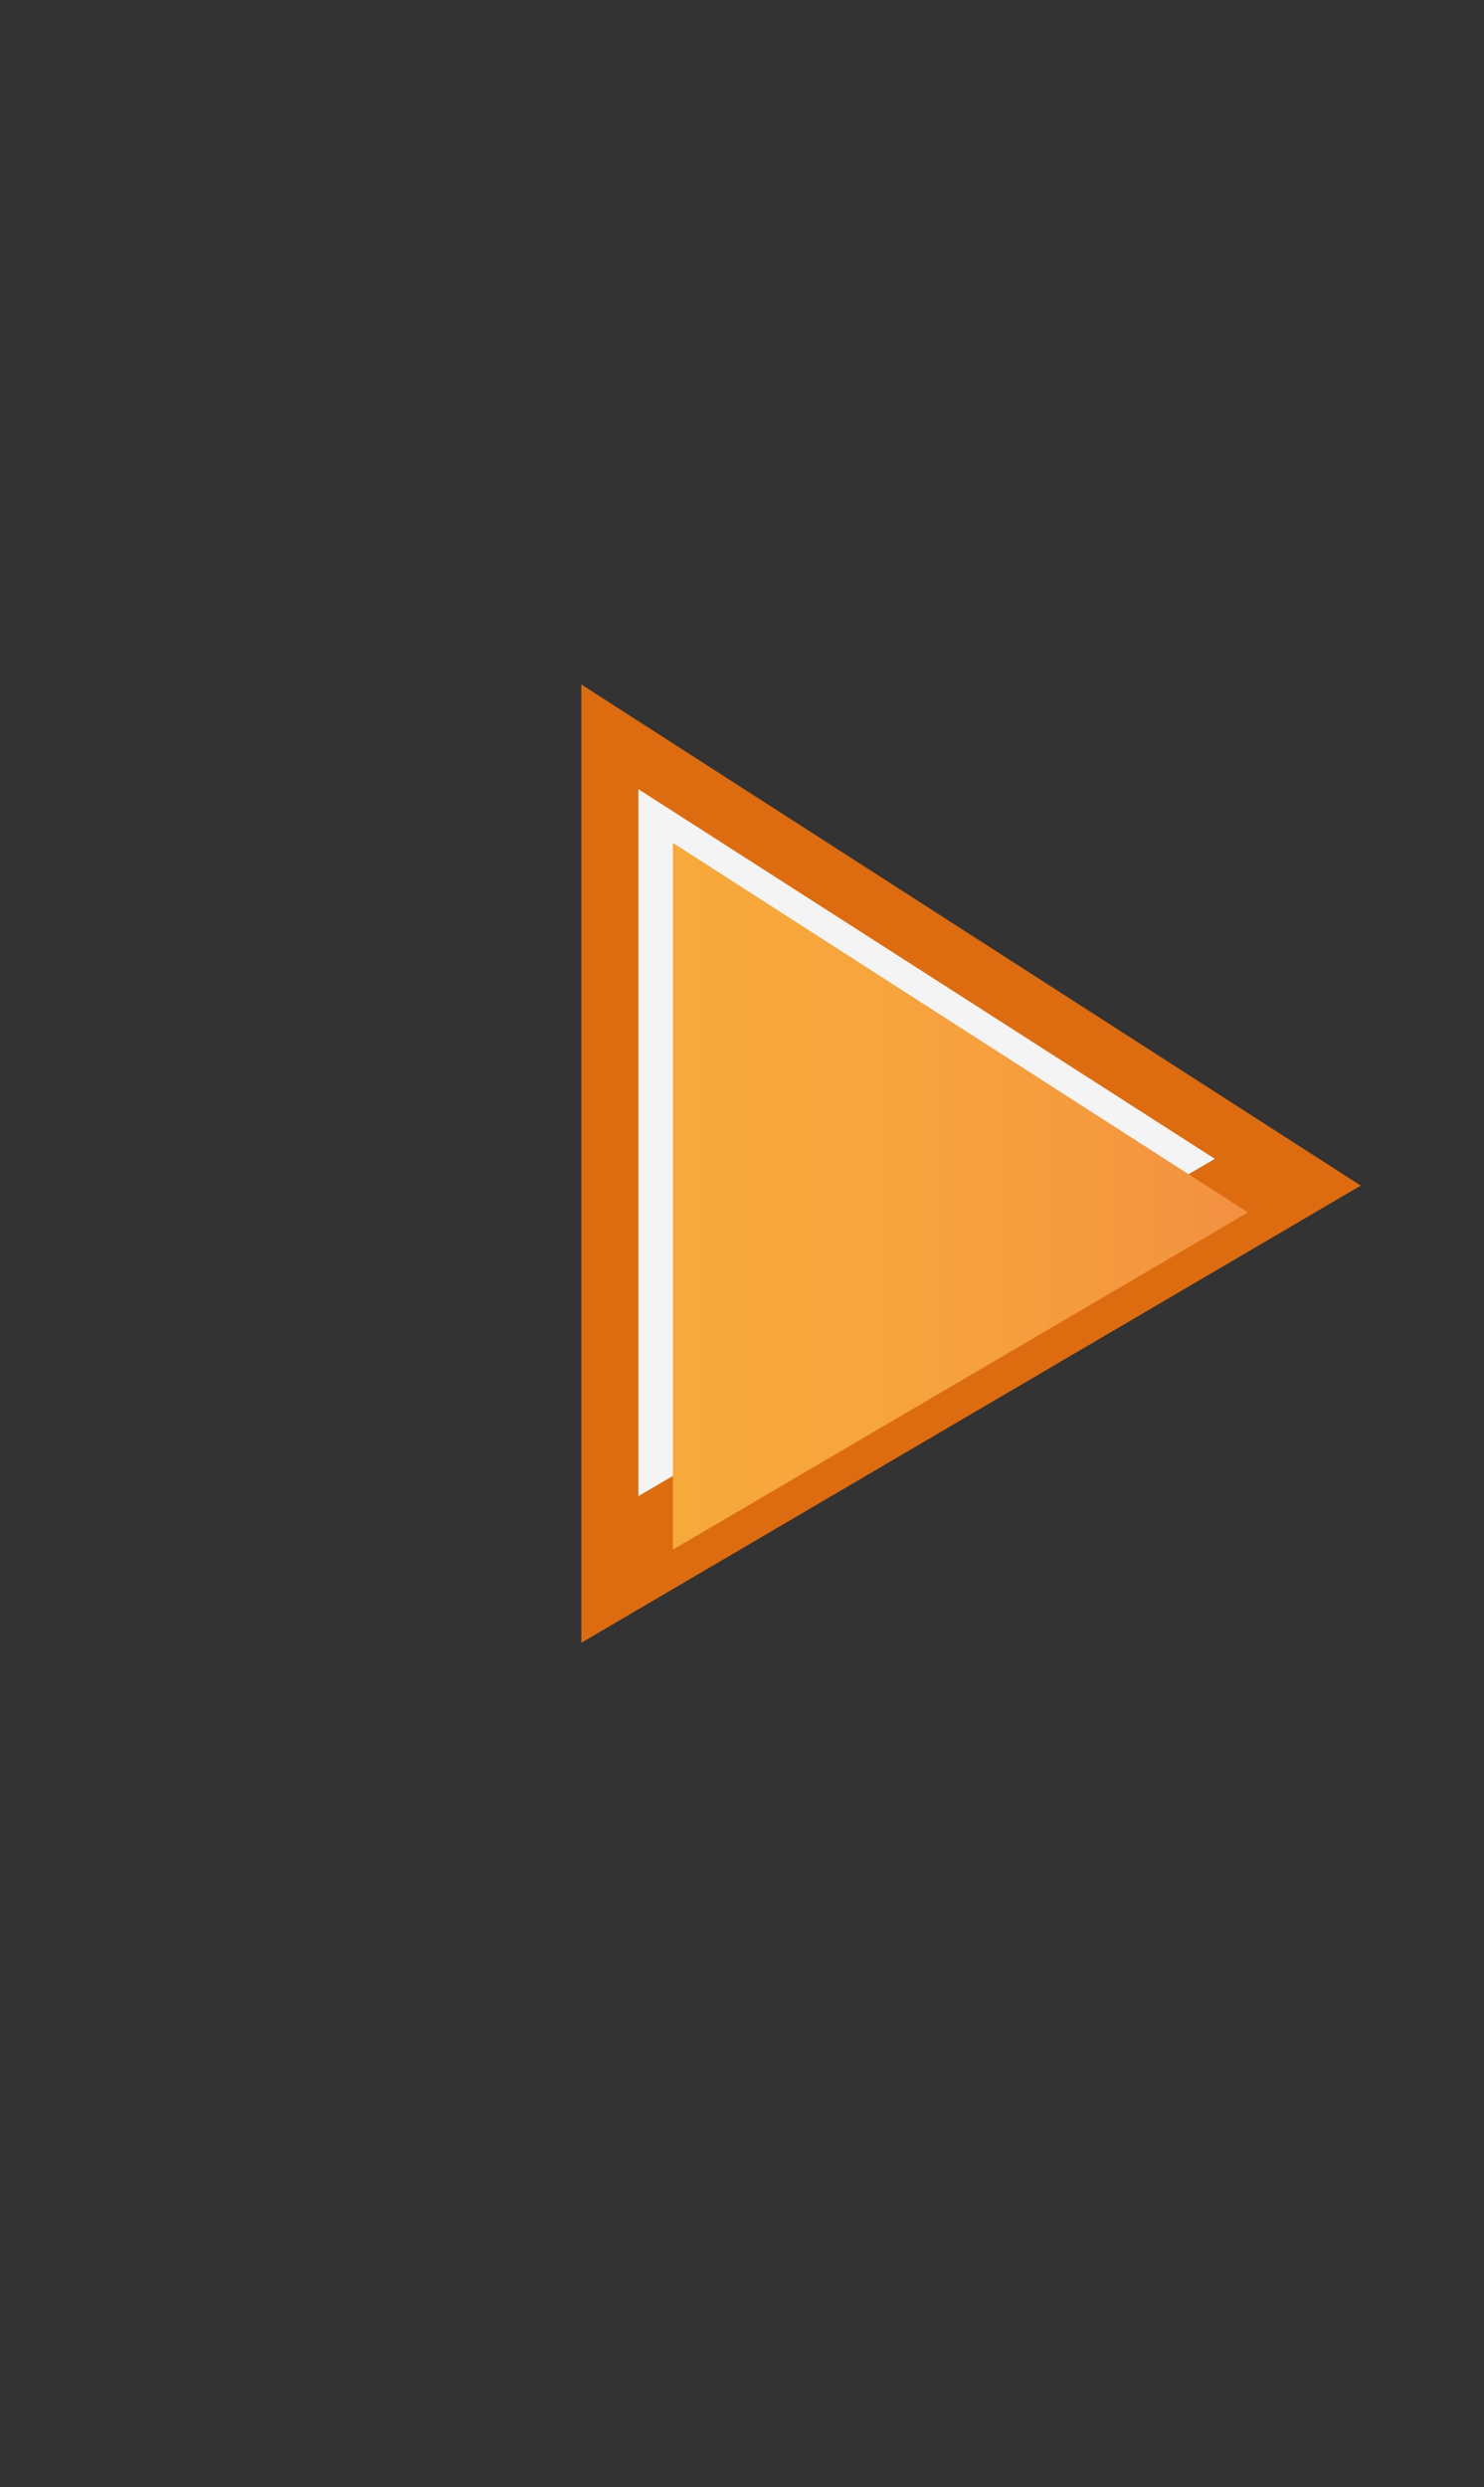 <?xml version="1.0" encoding="utf-8"?>
<!-- Generator: Adobe Illustrator 15.1.0, SVG Export Plug-In . SVG Version: 6.00 Build 0)  -->
<!DOCTYPE svg PUBLIC "-//W3C//DTD SVG 1.1//EN" "http://www.w3.org/Graphics/SVG/1.1/DTD/svg11.dtd">
<svg version="1.1" id="Livello_1" xmlns="http://www.w3.org/2000/svg" xmlns:xlink="http://www.w3.org/1999/xlink" x="0px" y="0px"
	 width="24.25px" height="40.625px" viewBox="0 0 24.25 40.625" enable-background="new 0 0 24.25 40.625" xml:space="preserve">
<rect x="0" y="0" width="24.25" height="40.625" fill="#333333" stroke="none"/>
<g>
	<g>
		<path fill="#DD6C10" d="M9.5,26.833V11.181l12.736,8.185L9.5,26.833z M11.796,15.386v7.438l6.053-3.549L11.796,15.386z"/>
	</g>
	<g>
		<polygon fill="#F4F4F4" points="10.432,12.891 19.852,18.929 10.432,24.438 		"/>
	</g>
	<g>
		
			<linearGradient id="SVGID_1_" gradientUnits="userSpaceOnUse" x1="-2080.88" y1="2802.008" x2="-2080.88" y2="2811.404" gradientTransform="matrix(0 -1 1 0 -2791.012 -2061.34)">
			<stop  offset="0" style="stop-color:#F7A93B"/>
			<stop  offset="0.344" style="stop-color:#F7A53D"/>
			<stop  offset="0.745" style="stop-color:#F59A3F"/>
			<stop  offset="1" style="stop-color:#F29042"/>
		</linearGradient>
		<polygon fill="url(#SVGID_1_)" points="10.996,13.768 20.393,19.804 10.996,25.312 		"/>
	</g>
</g>
</svg>
